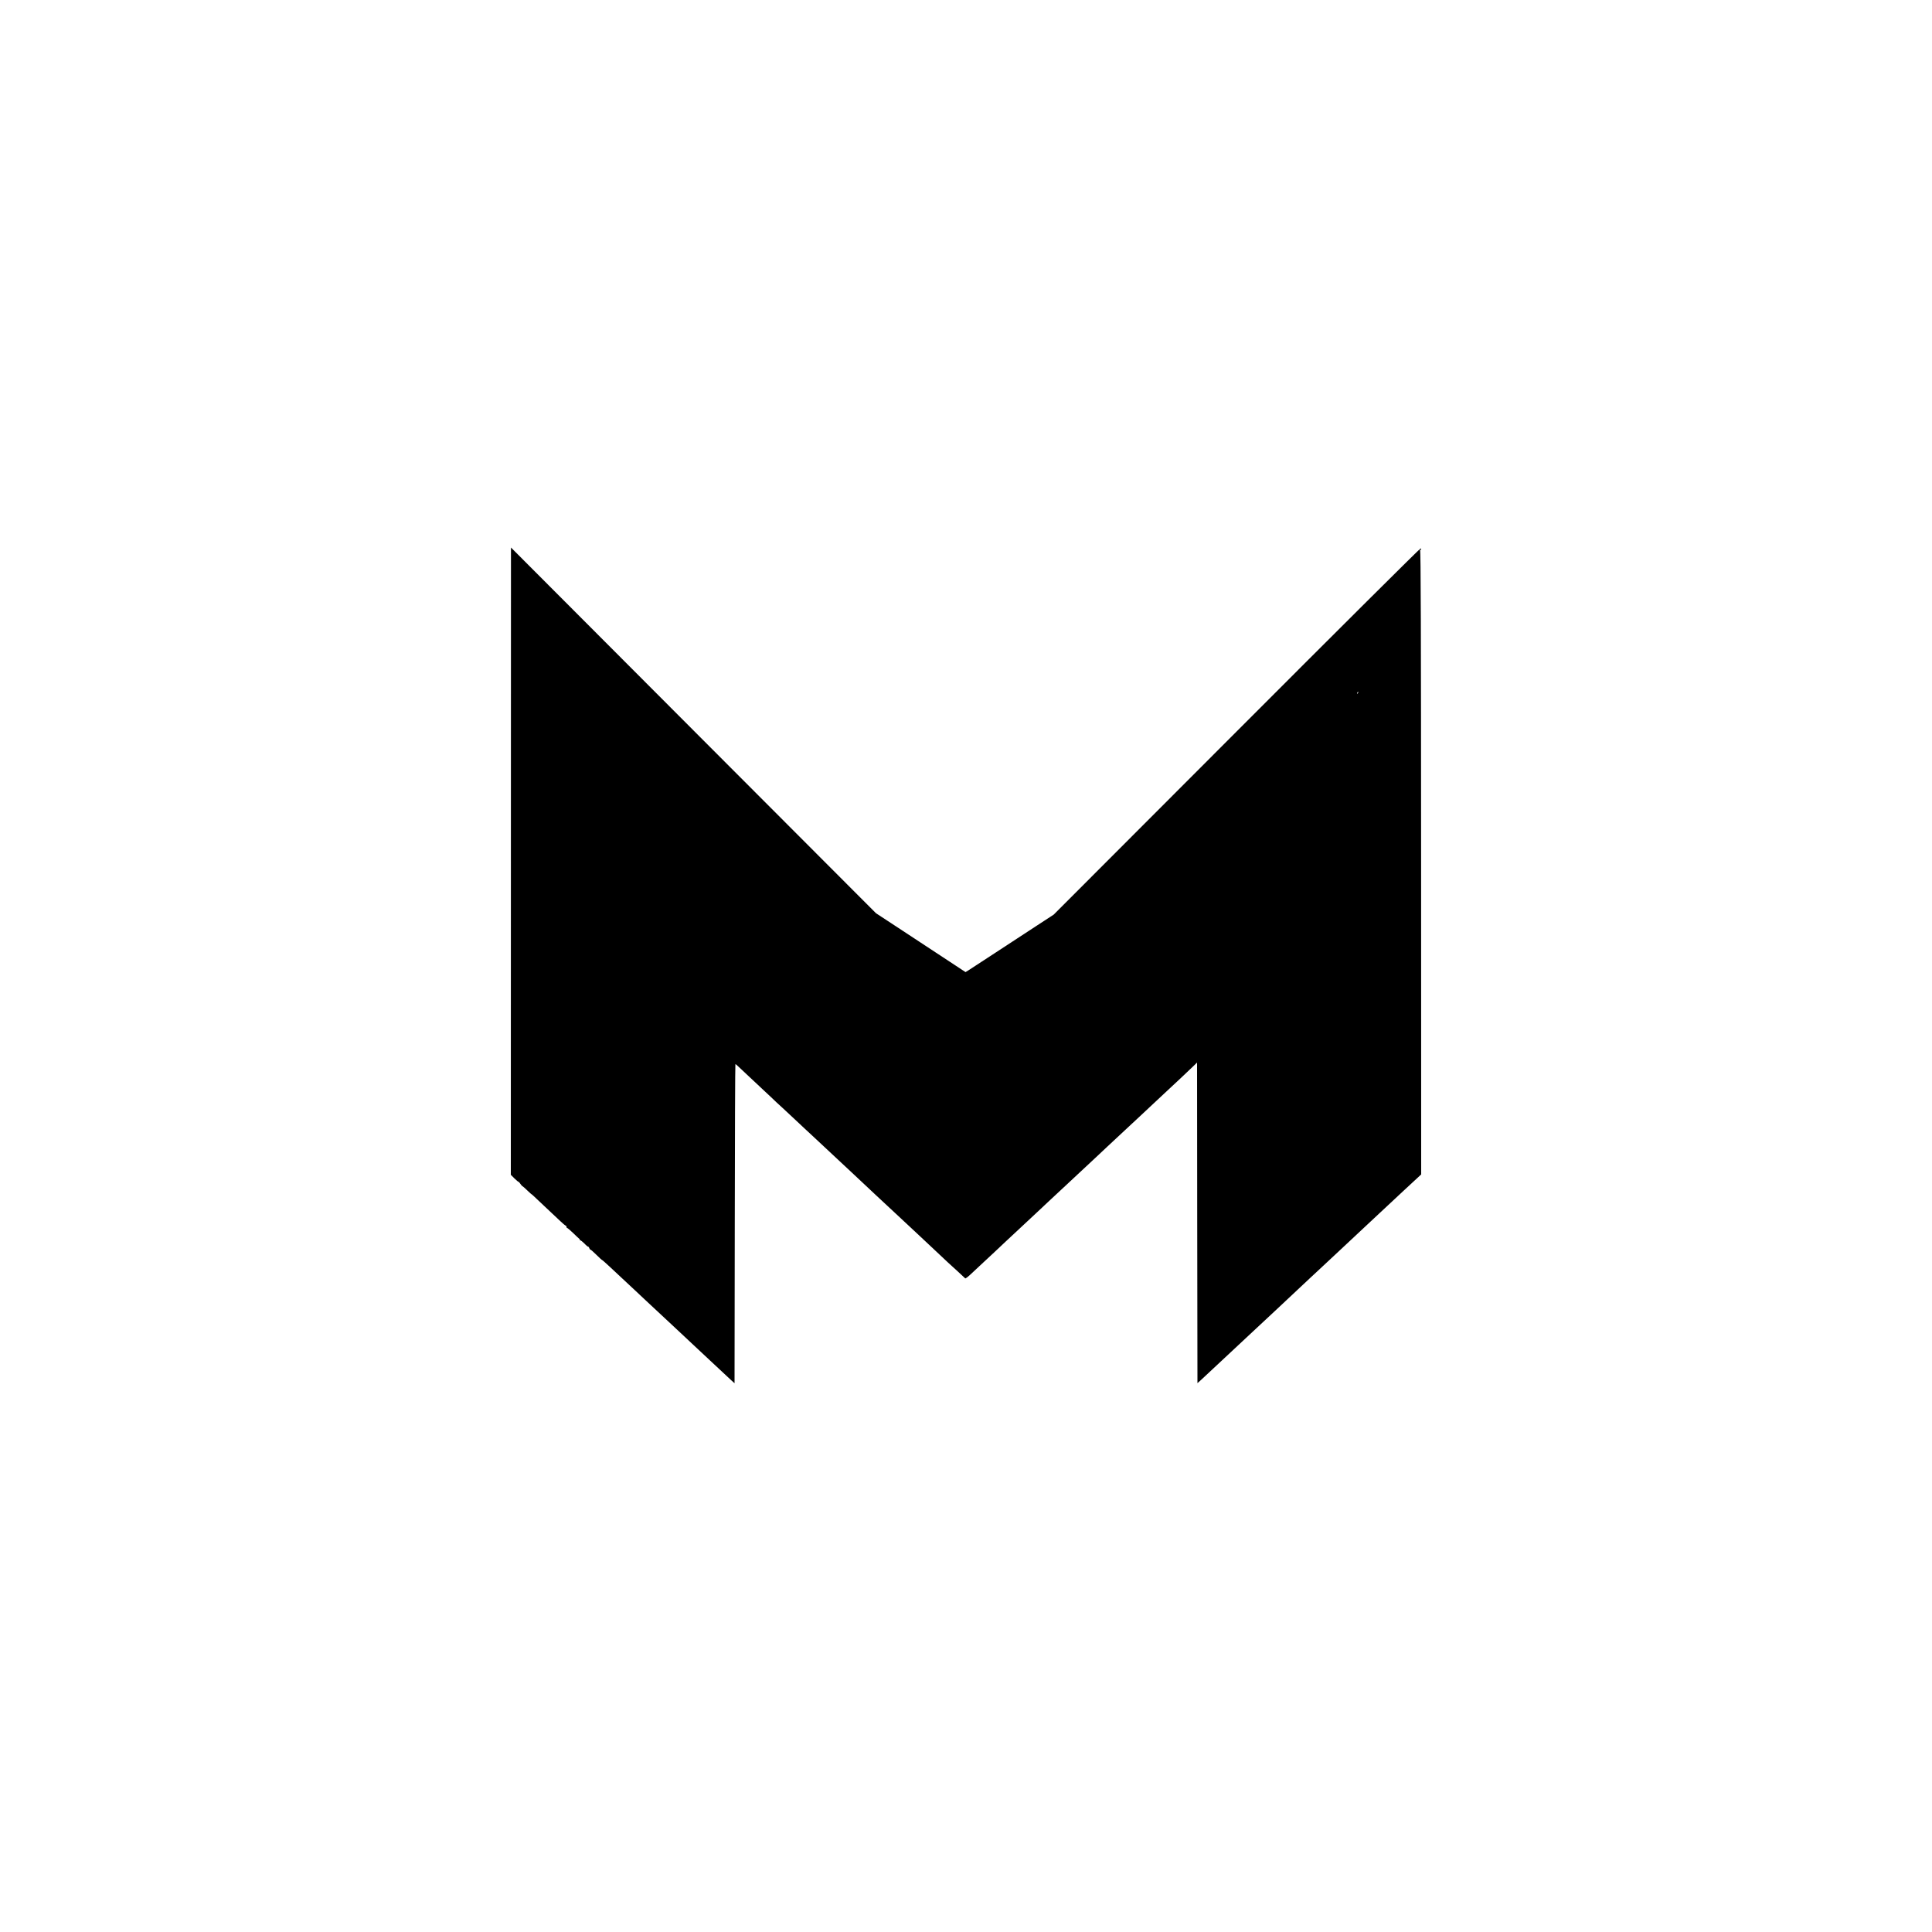 <?xml version="1.0" standalone="no"?>
<!DOCTYPE svg PUBLIC "-//W3C//DTD SVG 20010904//EN"
 "http://www.w3.org/TR/2001/REC-SVG-20010904/DTD/svg10.dtd">
<svg version="1.0" xmlns="http://www.w3.org/2000/svg"
 width="2500pt" height="2500pt" viewBox="0 0 2500 2500"
 preserveAspectRatio="xMidYMid meet">
<g transform="translate(0,2500) scale(0.1,-0.1)"
fill="#000000" stroke="none">
<path d="M6611 13856 l-1 -4058 47 -47 c26 -25 50 -45 53 -44 3 1 15 -12 25
-28 11 -16 23 -29 27 -29 3 0 31 -25 62 -55 31 -30 56 -52 56 -50 0 2 29 -24
64 -58 36 -34 106 -100 156 -147 50 -47 118 -111 151 -142 33 -32 65 -58 70
-58 5 0 9 -7 9 -15 0 -8 4 -15 9 -15 5 0 42 -31 81 -69 39 -38 74 -71 78 -73
4 -2 6 -6 4 -10 -1 -5 3 -8 8 -8 6 0 30 -19 53 -42 22 -24 45 -42 49 -41 4 2
10 -6 13 -17 4 -11 10 -20 15 -20 5 0 40 -30 77 -67 38 -38 73 -70 79 -71 9
-4 92 -81 420 -388 71 -67 145 -136 164 -154 83 -77 174 -162 305 -284 77 -72
176 -165 220 -206 84 -78 147 -137 280 -262 178 -166 222 -208 270 -252 l50
-45 3 2064 c1 1136 5 2065 8 2065 3 0 11 -6 18 -12 12 -12 154 -145 366 -343
47 -43 112 -105 145 -137 33 -31 70 -65 82 -75 12 -11 81 -75 153 -143 72 -68
140 -132 151 -141 11 -9 82 -75 157 -146 120 -112 191 -179 292 -273 15 -14
80 -75 146 -136 65 -61 137 -129 160 -150 23 -22 88 -82 145 -136 57 -53 122
-114 145 -135 35 -33 212 -198 308 -287 17 -16 65 -61 107 -100 41 -39 135
-127 209 -196 74 -69 148 -138 165 -155 18 -16 74 -68 126 -115 52 -47 96 -88
99 -92 3 -4 33 18 65 48 33 31 87 81 120 112 34 32 117 109 185 172 68 63 137
129 154 145 17 17 96 90 176 164 80 74 181 168 225 210 45 42 117 110 161 151
44 41 136 127 204 190 68 63 135 126 150 140 25 24 223 209 299 279 20 18 65
61 101 95 36 33 121 113 189 176 68 63 141 131 161 150 20 19 88 82 150 140
118 110 251 234 305 285 18 17 85 80 150 140 64 61 137 129 161 153 l44 43 2
-2075 3 -2074 50 45 c51 47 146 135 270 252 39 37 133 125 210 196 77 72 147
137 155 145 18 17 235 219 290 270 31 29 179 168 385 361 38 37 82 77 96 90
38 35 520 484 738 689 21 19 91 85 155 145 150 139 168 156 312 291 66 61 145
135 177 164 l57 53 -1 4031 c-1 3018 -4 4035 -13 4045 -8 12 -8 13 2 7 13 -8
17 6 5 18 -5 4 -1074 -1060 -2378 -2366 l-2370 -2373 -210 -137 c-115 -75
-356 -232 -535 -350 -179 -117 -341 -223 -360 -235 l-36 -22 -129 85 c-128 84
-285 187 -780 513 l-250 164 -2362 2366 -2361 2366 -1 -4059z m10962 2179 c-3
-9 -8 -14 -10 -11 -3 3 -2 9 2 15 9 16 15 13 8 -4z"/>
</g>
</svg>
